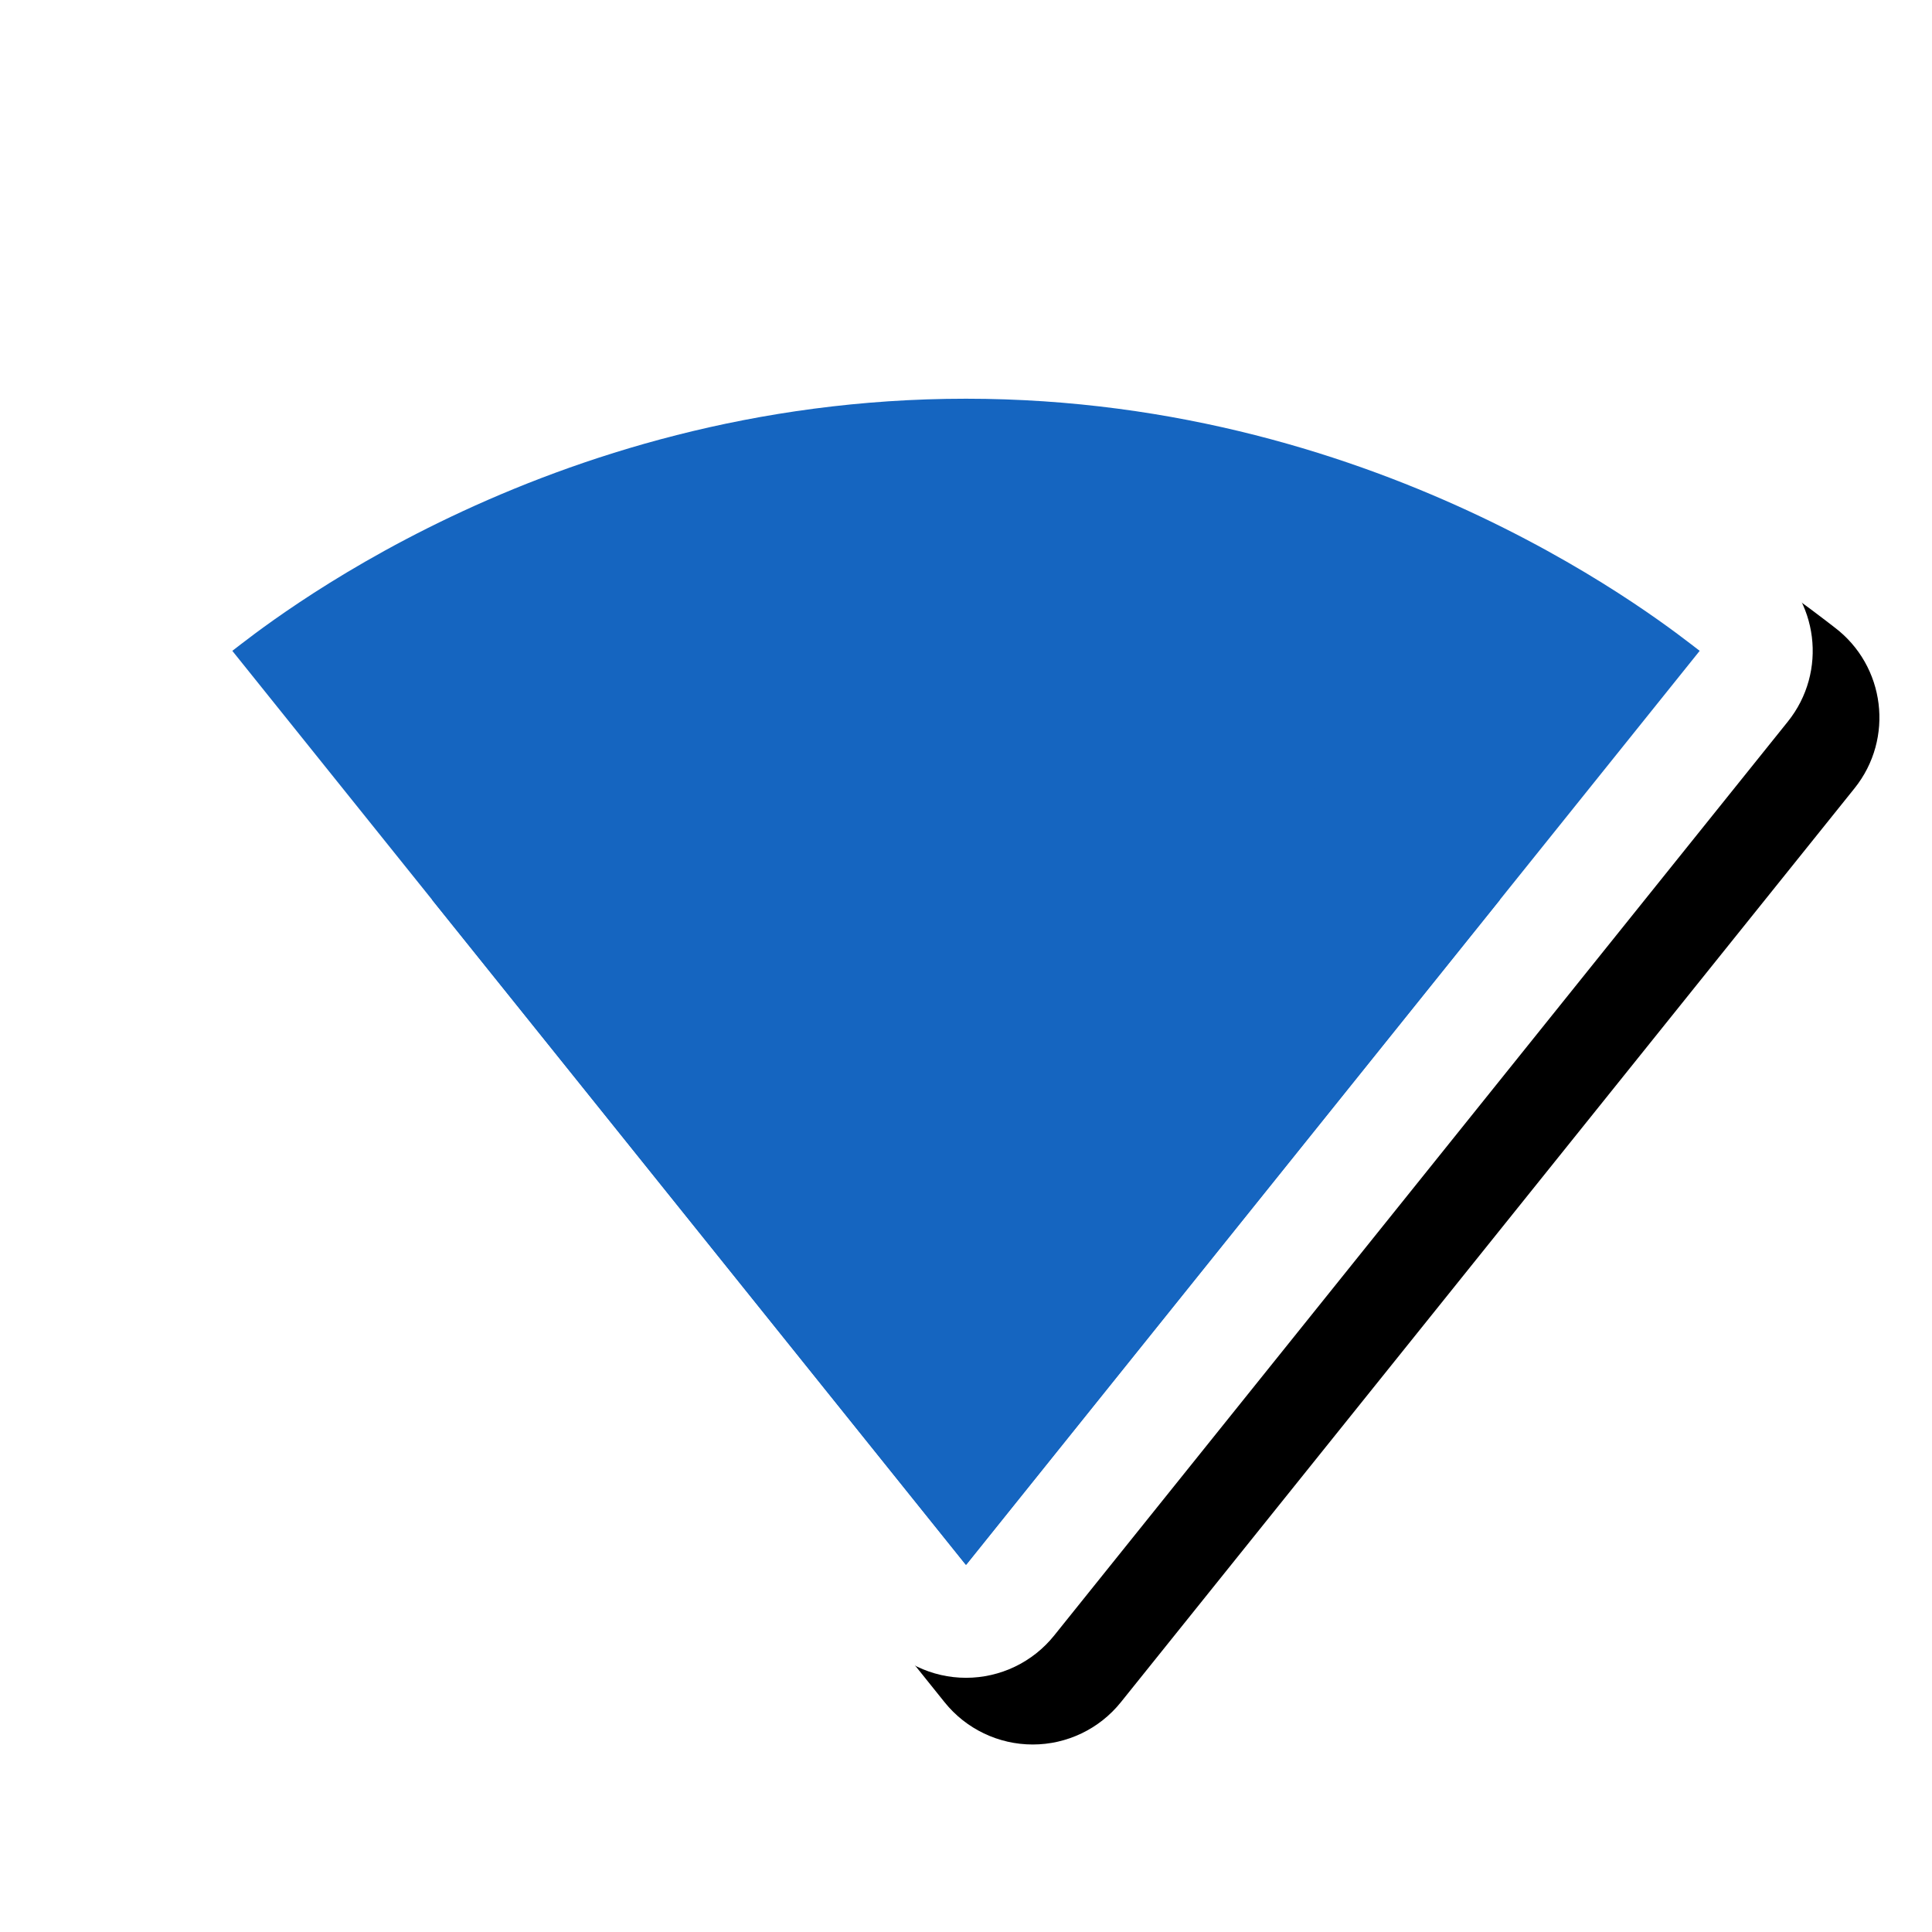 <svg version="1.1" xmlns="http://www.w3.org/2000/svg" xmlns:xlink="http://www.w3.org/1999/xlink" viewBox="0,0,1024,1024">
	<!-- Color names: teamapps-color-1, teamapps-effect-color-1 -->
	<desc>network_wifi icon - Licensed under Apache License v2.0 (http://www.apache.org/licenses/LICENSE-2.0) - Created with Iconfu.com - Derivative work of Material icons (Copyright Google Inc.)</desc>
	<defs>
		<clipPath id="clip-0k9DApIi">
			<path d="M5.58,1017.63v-923.85h1018.42v923.85z"/>
		</clipPath>
		<filter id="filter-bCXdcMkK" x="-7%" y="-8%" width="129%" height="146%" color-interpolation-filters="sRGB">
			<feColorMatrix values="1 0 0 0 0 0 1 0 0 0 0 0 1 0 0 0 0 0 0.17 0" in="SourceGraphic"/>
			<feOffset dx="14.14" dy="14.14"/>
			<feGaussianBlur stdDeviation="11" result="blur0"/>
			<feColorMatrix values="1 0 0 0 0 0 1 0 0 0 0 0 1 0 0 0 0 0 0.25 0" in="SourceGraphic"/>
			<feOffset dx="21.21" dy="21.21"/>
			<feGaussianBlur stdDeviation="20" result="blur1"/>
			<feMerge>
				<feMergeNode in="blur0"/>
				<feMergeNode in="blur1"/>
			</feMerge>
		</filter>
	</defs>
	<g fill="none" fill-rule="nonzero" style="mix-blend-mode: normal">
		<g clip-path="url(#clip-0k9DApIi)">
			<path d="M87.01,297.17c15.93,-12.04 179.16,-145.75 424.99,-145.75c245.48,0 409.04,133.69 424.99,145.75c26.94,20.36 31.74,58.96 10.6,85.29l-388.87,484.41c-11.37,14.16 -28.55,22.4 -46.71,22.4c-18.16,0 -35.34,-8.24 -46.71,-22.4l-388.87,-484.41c-21.14,-26.34 -16.35,-64.93 10.6,-85.29z" fill="#000000" filter="url(#filter-bCXdcMkK)"/>
		</g>
		<g color="#ffffff" class="teamapps-effect-color-1">
			<path d="M87.01,297.17c15.93,-12.04 179.16,-145.75 424.99,-145.75c245.48,0 409.04,133.69 424.99,145.75c26.94,20.36 31.74,58.96 10.6,85.29l-388.87,484.41c-11.37,14.16 -28.55,22.4 -46.71,22.4c-18.16,0 -35.34,-8.24 -46.71,-22.4l-388.87,-484.41c-21.14,-26.34 -16.35,-64.93 10.6,-85.29z" fill="currentColor"/>
		</g>
		<g>
			<g color="#1565c0" class="teamapps-color-1">
				<path d="M512,829.37l-0.34,-0.33l-388.53,-484.08c15.03,-11.36 164.37,-133.63 388.87,-133.63c224.17,0 373.84,122.27 388.87,133.63l-388.53,484.08z" fill="currentColor"/>
			</g>
			<g color="#1565c0" class="teamapps-color-1">
				<path d="M512,378.37c160.7,0 268.6,87.53 282.97,98.56l-282.63,352.12l-0.34,0.33l-0.34,-0.33l-282.63,-352.12c14.37,-11.02 122.27,-98.56 282.97,-98.56z" fill="currentColor"/>
			</g>
		</g>
	</g>
</svg>